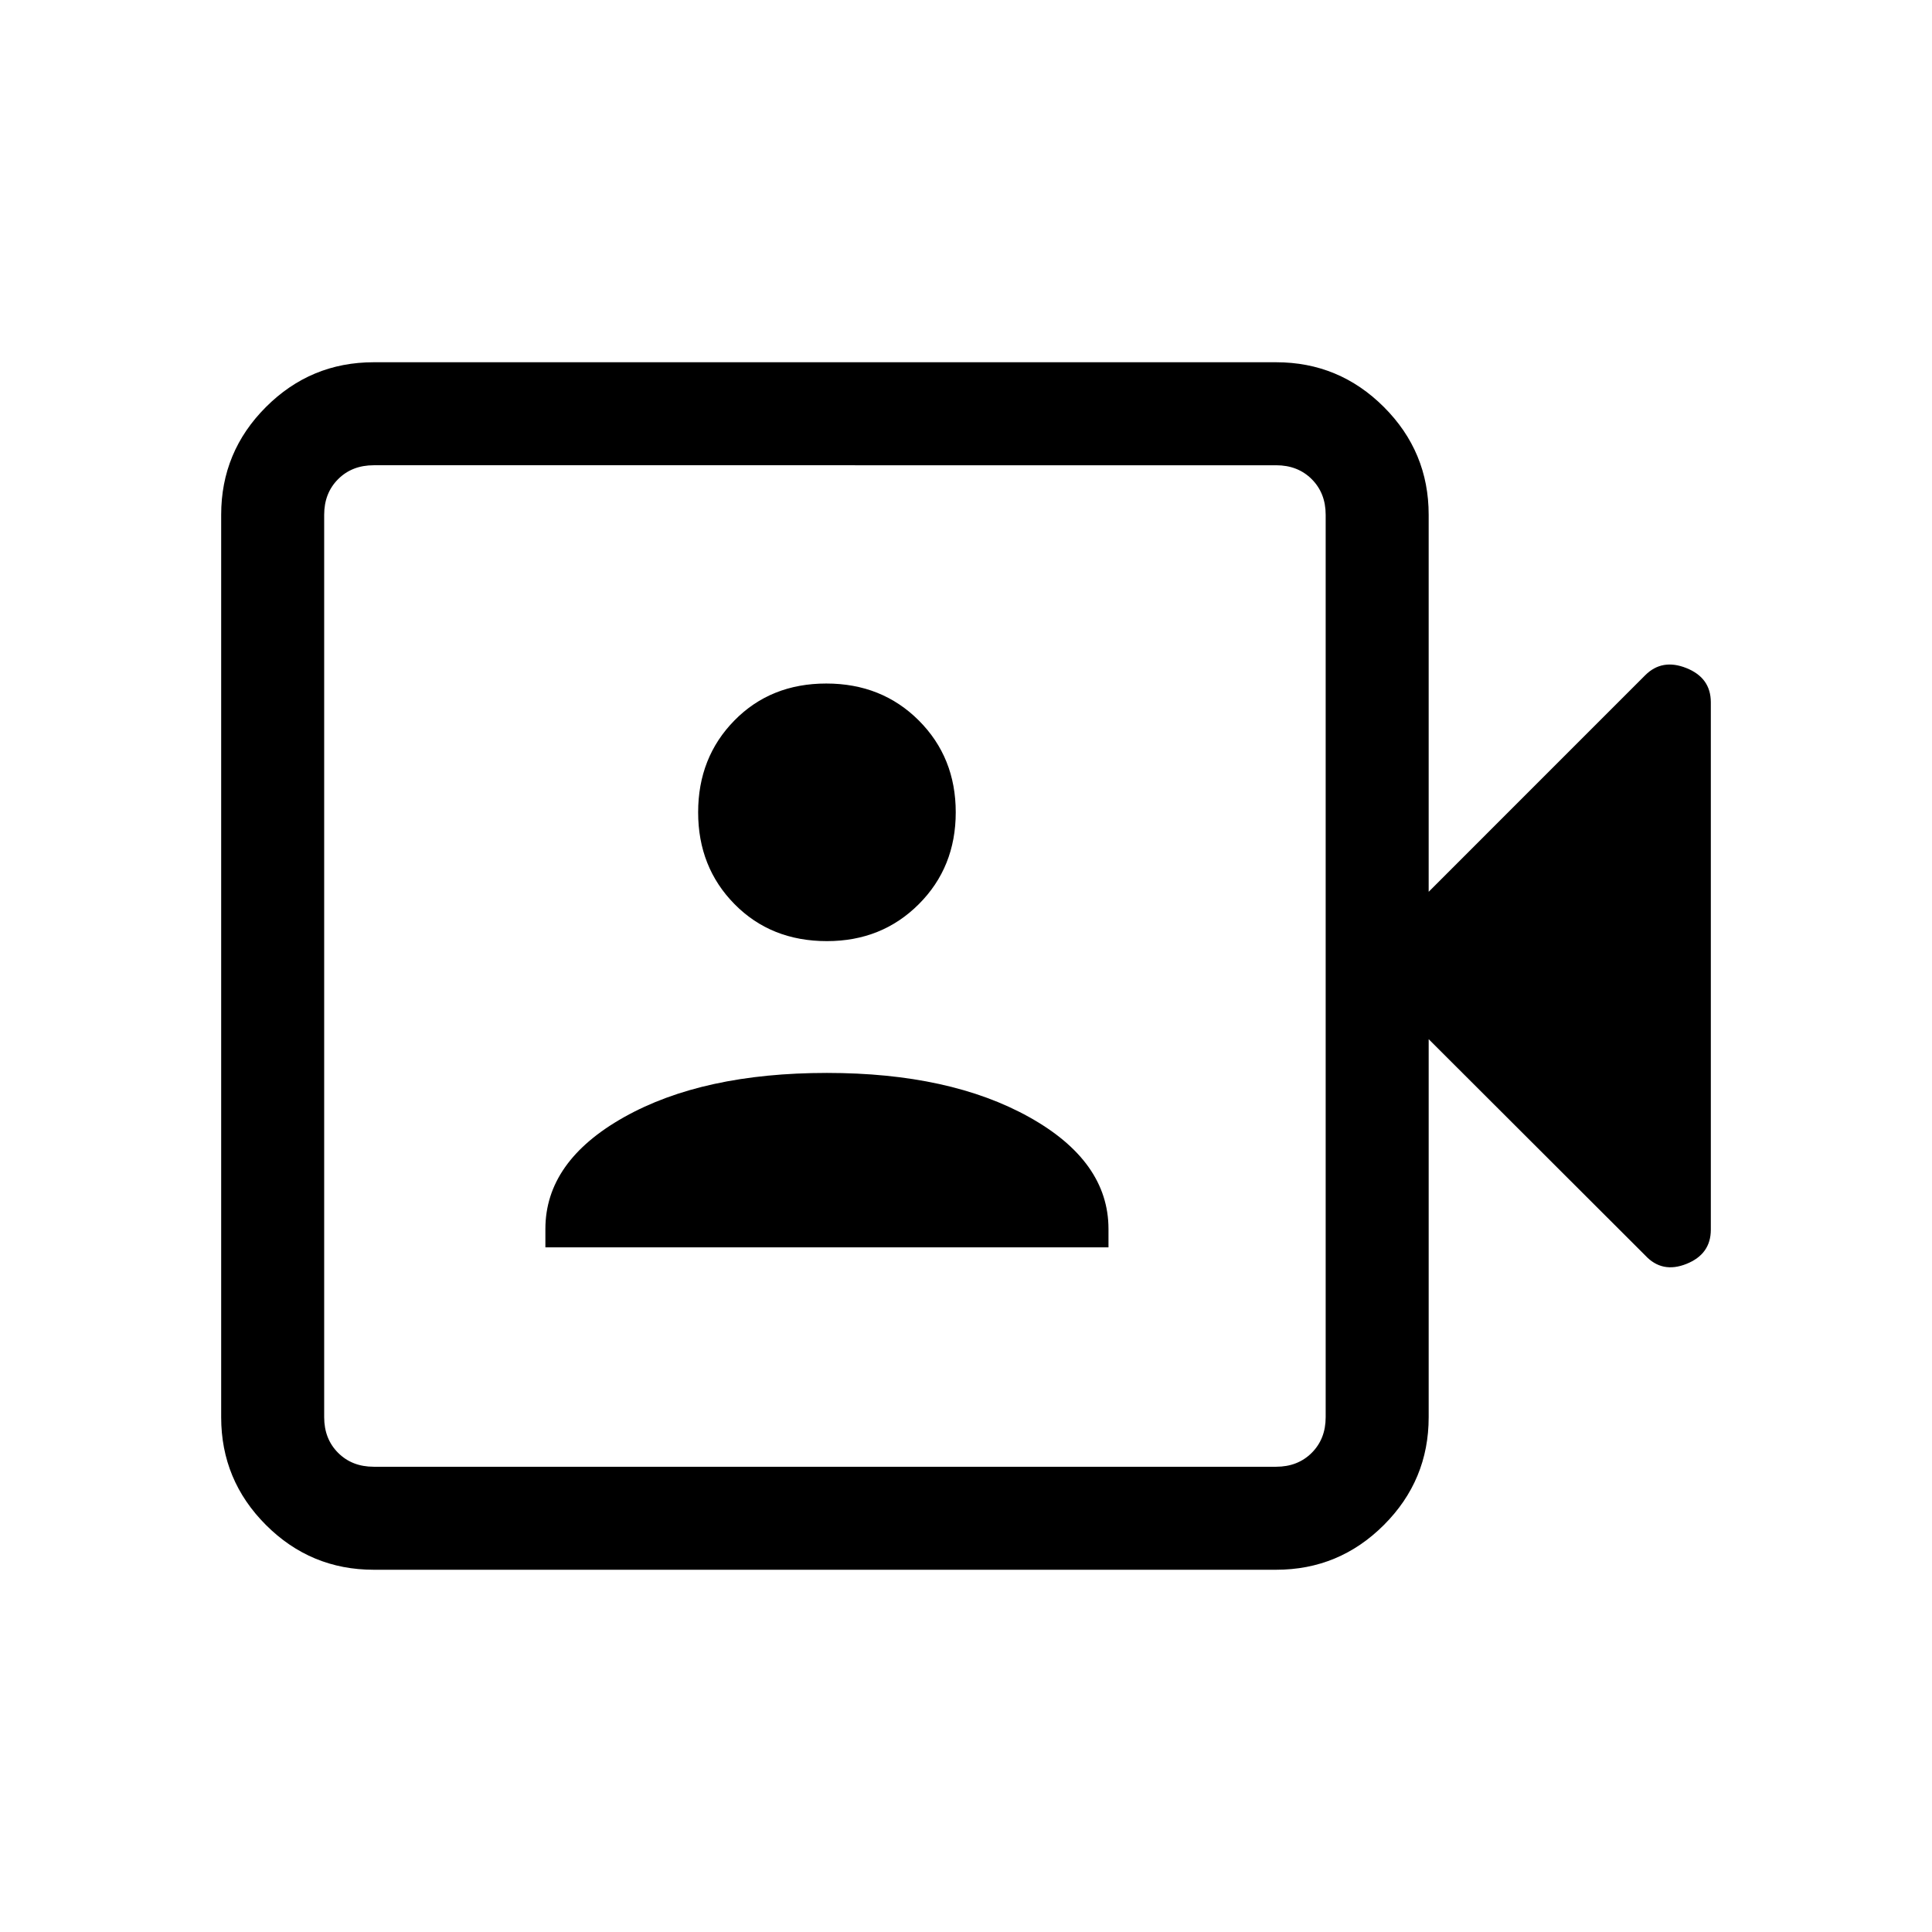 <svg xmlns="http://www.w3.org/2000/svg" height="40" viewBox="0 -960 960 960" width="40"><path d="M271-340.21h279.8v-9.12q0-33.62-39.39-55.58-39.38-21.96-100.51-21.96-61.67 0-100.78 21.96Q271-382.95 271-349.33v9.12Zm139.9-152.15q27.28 0 45.64-18.36t18.36-45.64q0-27.28-18.36-45.64t-45.98-18.36q-27.61 0-45.64 18.36-18.02 18.36-18.02 45.64t18.1 45.64q18.11 18.36 45.9 18.36ZM185.69-180q-31.3 0-53.55-22.25-22.24-22.24-22.24-53.54v-448.42q0-31.3 22.24-53.54Q154.39-780 185.69-780H634.1q31.3 0 53.55 22.25 22.25 22.24 22.25 53.54v187.34l107.61-107.62q8.39-8.38 20.49-3.53 12.1 4.85 12.1 16.99v262.06q0 12.14-12.1 16.99-12.1 4.85-20.49-4.2L709.9-443.64v187.85q0 31.3-22.25 53.54Q665.4-180 634.1-180H185.69Zm0-51.18H634.1q10.77 0 17.7-6.92 6.92-6.93 6.92-17.69v-448.42q0-10.76-6.92-17.69-6.93-6.92-17.7-6.92H185.69q-10.77 0-17.69 6.92-6.92 6.93-6.92 17.69v448.42q0 10.76 6.92 17.69 6.92 6.92 17.69 6.92Zm-24.61 0V-728.82-231.18Z"/></svg>
